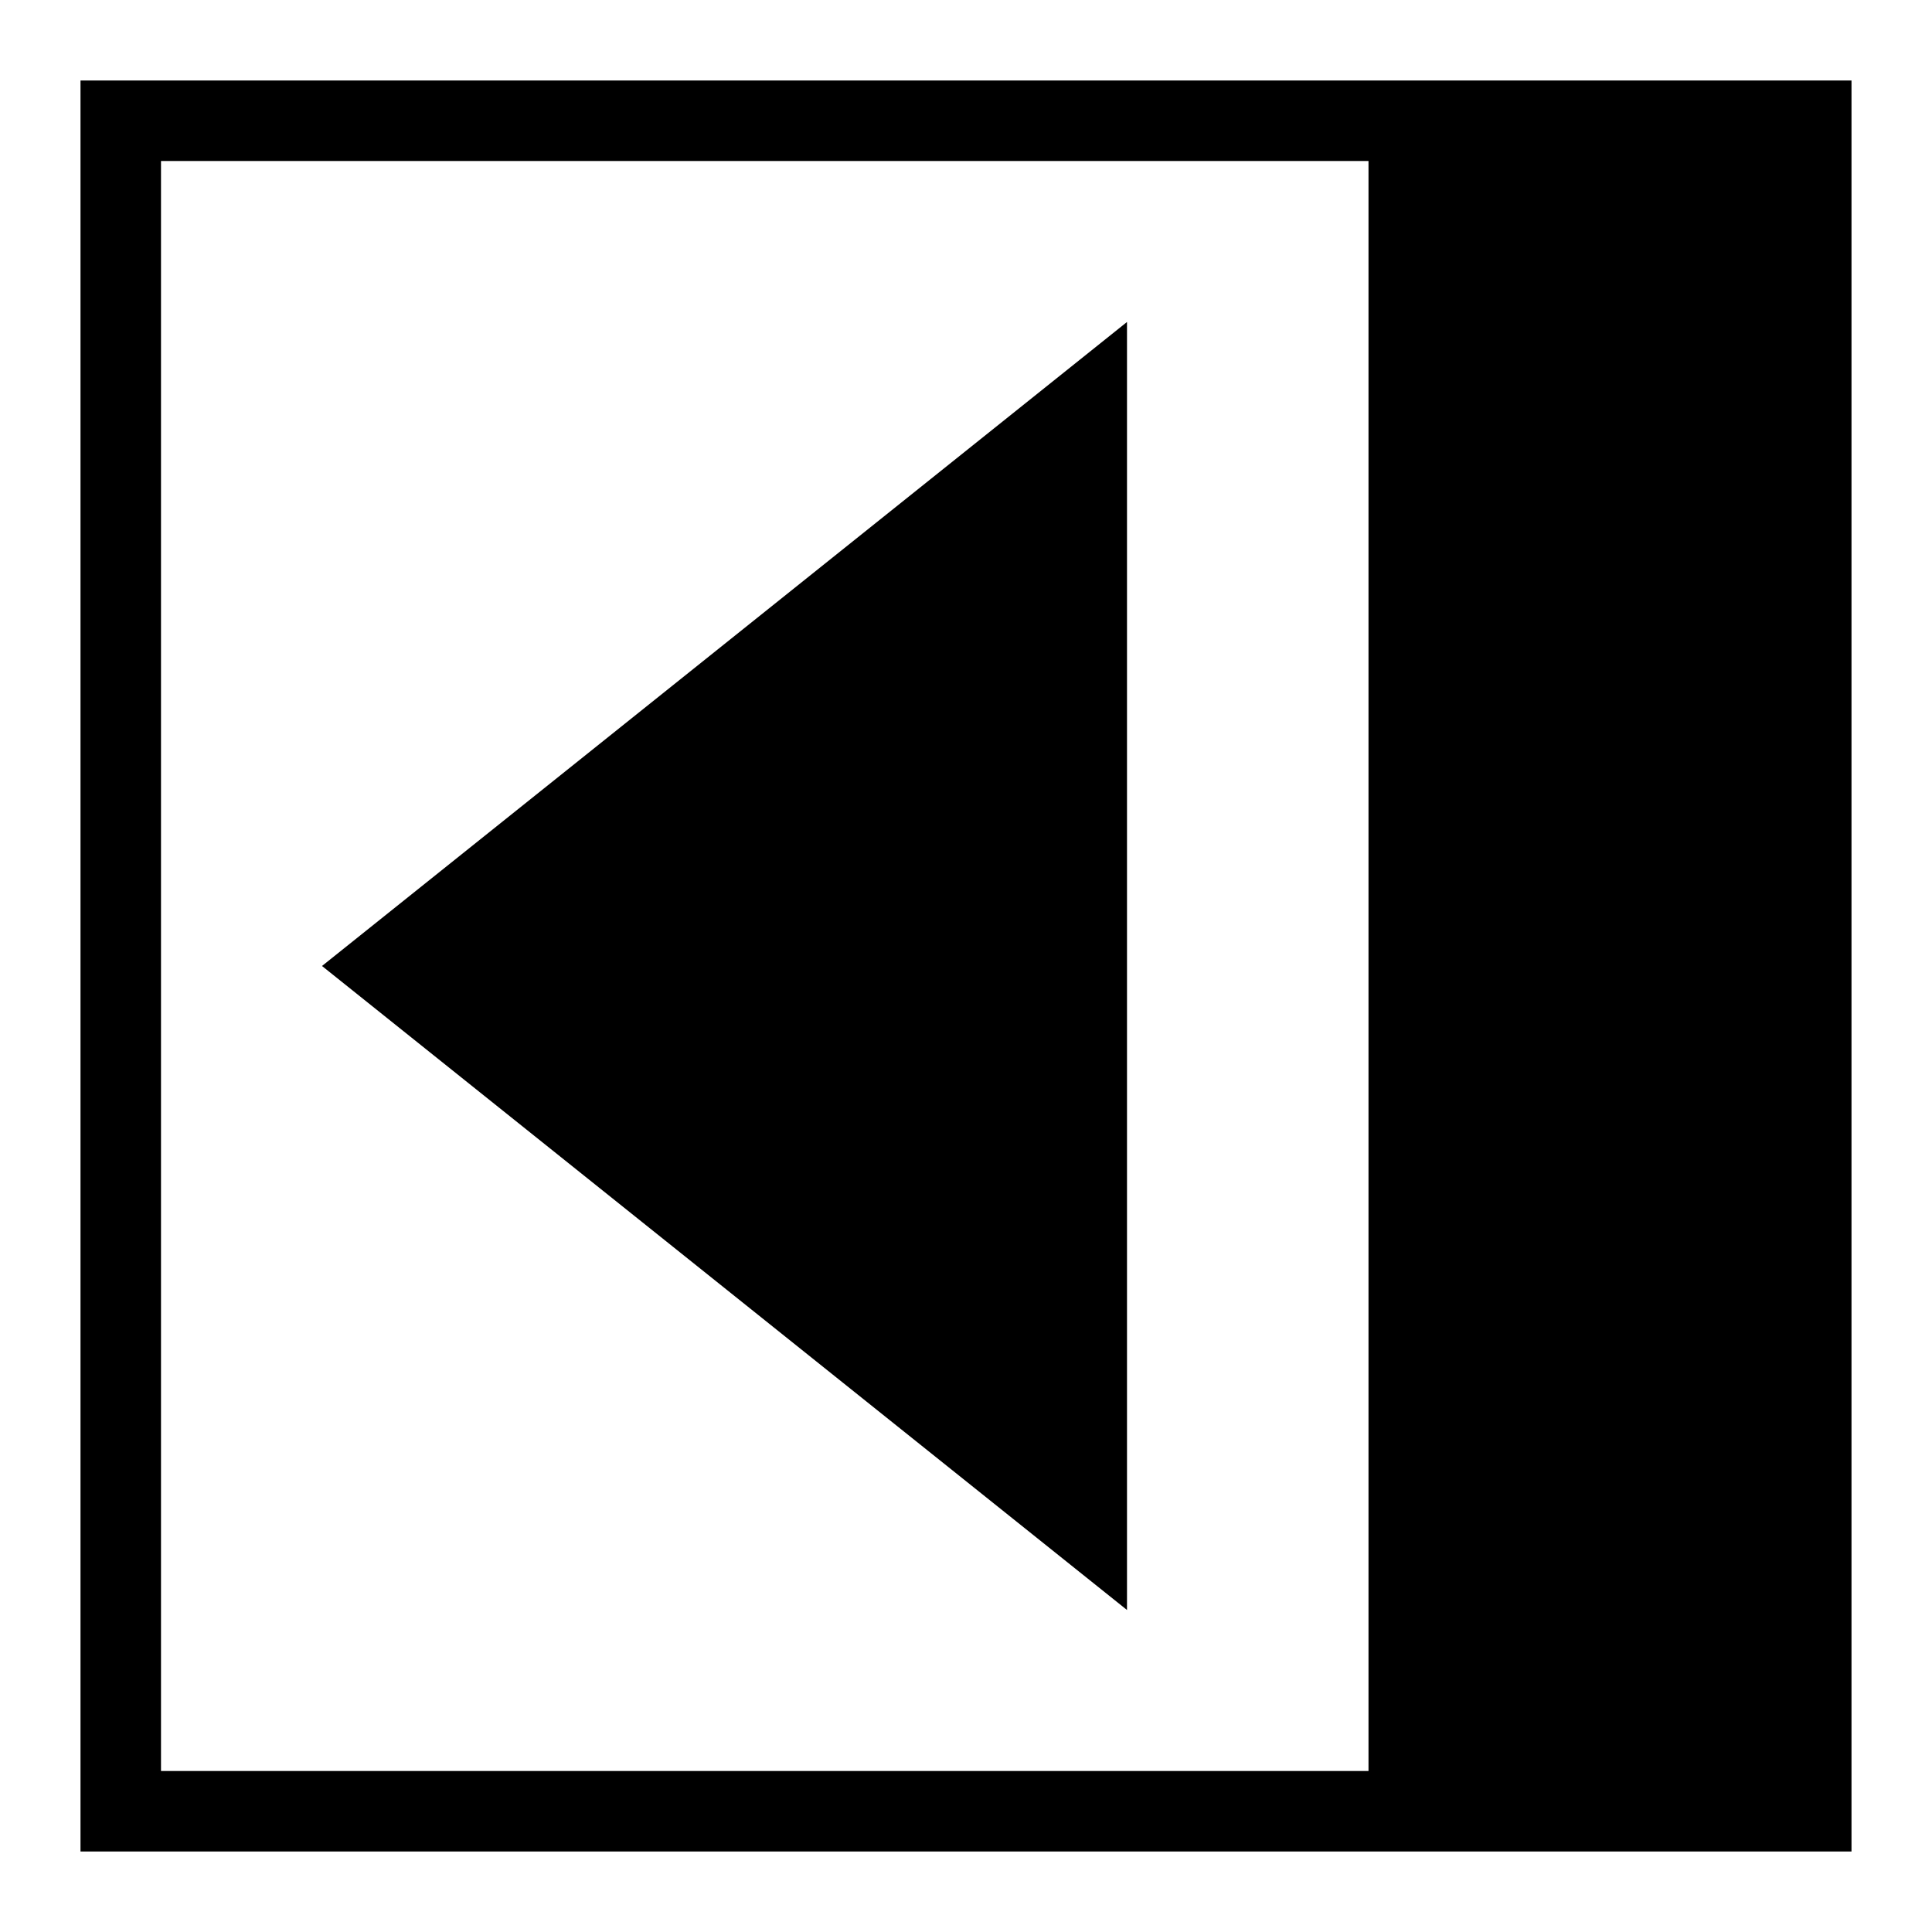 <?xml version="1.0" encoding="UTF-8" standalone="no"?>
<!DOCTYPE svg>
<svg width="48px" version="1.1" xmlns="http://www.w3.org/2000/svg" height="48px" id="svg2985" xmlns:svg="http://www.w3.org/2000/svg">
 <defs id="defs2987"/>
 <g id="layer1">
  <path style="fill:#000000;fill-opacity:1;stroke:none" id="rect3014" d="M 2 2 L 2 46 L 46 46 L 46 2 L 2 2 z M 4 4 L 34 4 L 34 44 L 4 44 L 4 4 z "/>
  <path style="fill:#000000;stroke:none;stroke-width:1px;stroke-linecap:butt;stroke-linejoin:miter;stroke-opacity:1;fill-opacity:1" id="path2988" d="M 8,24 28,8 28,40 z"/>
 </g>
</svg>
